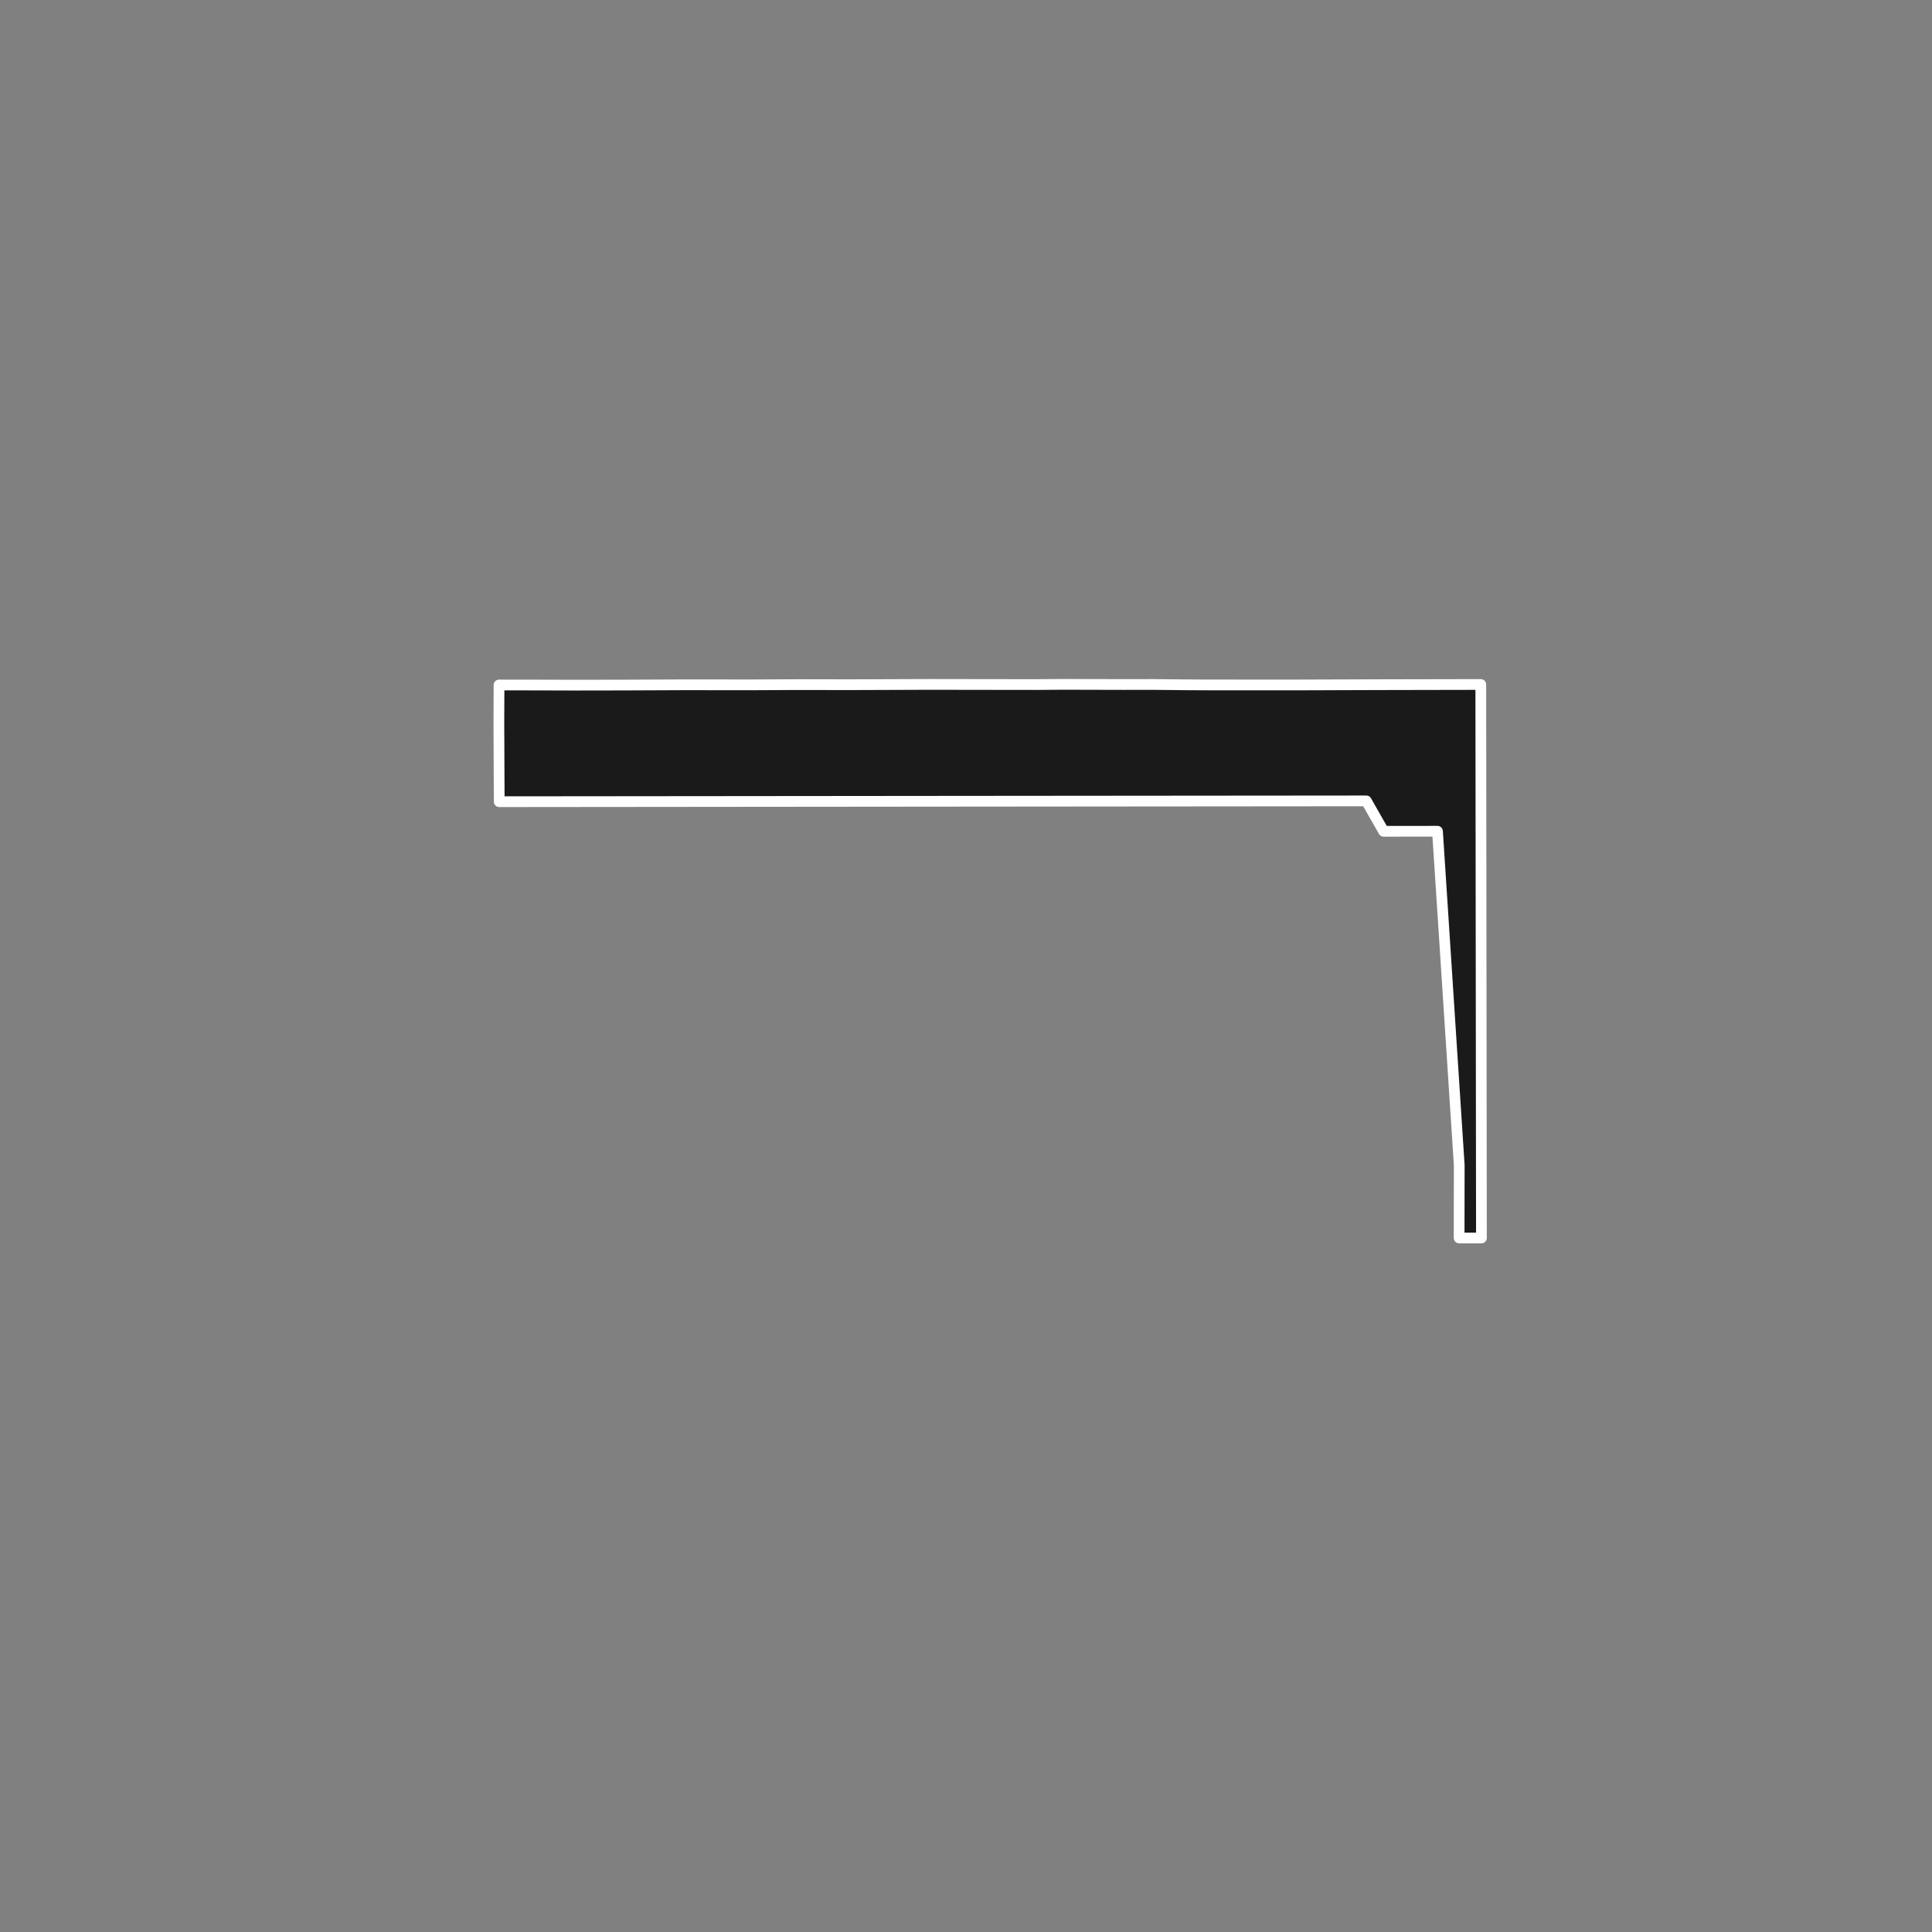 <?xml version="1.0" encoding="utf-8" standalone="no"?>
<!DOCTYPE svg PUBLIC "-//W3C//DTD SVG 1.1//EN"
  "http://www.w3.org/Graphics/SVG/1.1/DTD/svg11.dtd">
<!-- Created with matplotlib (https://matplotlib.org/) -->
<svg height="720pt" version="1.1" viewBox="0 0 720 720" width="720pt" xmlns="http://www.w3.org/2000/svg" xmlns:xlink="http://www.w3.org/1999/xlink">
 <rect x="0" y="0" width="720" height="720" fill="#808080" stroke="none"/>
 <defs>
  <style type="text/css">*{stroke-linecap:butt;stroke-linejoin:round;}</style>
 </defs>
 <g id="figure_1">
  <g id="patch_1">
   <path d="M 0 720 
L 720 720 
L 720 0 
L 0 0 
z
" style="fill:none;"/>
  </g>
  <g id="axes_1">
   <g id="patch_2">
    <path clip-path="url(#pa5ef79209f)" d="M 199.237 255.292 
L 213.819 255.332 
L 232.551 255.302 
L 254.957 255.205 
L 279.687 255.227 
L 297.707 255.137 
L 316.616 255.17 
L 346.439 255.062 
L 366.949 255.094 
L 385.855 255.117 
L 396.215 255.044 
L 418.488 255.098 
L 429.665 255.082 
L 441.561 255.21 
L 450.614 255.255 
L 482.717 255.265 
L 513.05 255.163 
L 551.849 255.087 
L 552.085 461.348 
L 546.943 461.355 
L 543.776 461.356 
L 543.813 434.203 
L 541.117 392.822 
L 535.707 309.782 
L 533.971 309.784 
L 515.645 309.804 
L 509.193 298.471 
L 364.267 298.598 
L 190.547 298.764 
L 186.048 298.766 
L 185.989 287.199 
L 185.948 275.704 
L 185.915 270.499 
L 185.972 255.275 
L 199.237 255.292 
" style="fill:#1a1a1a;stroke:#ffffff;stroke-linejoin:miter;stroke-width:4;"/>
   </g>
  </g>
 </g>
 <defs>
  <clipPath id="pa5ef79209f">
   <rect height="543.6" width="558" x="90" y="86.4"/>
  </clipPath>
 </defs>
</svg>
